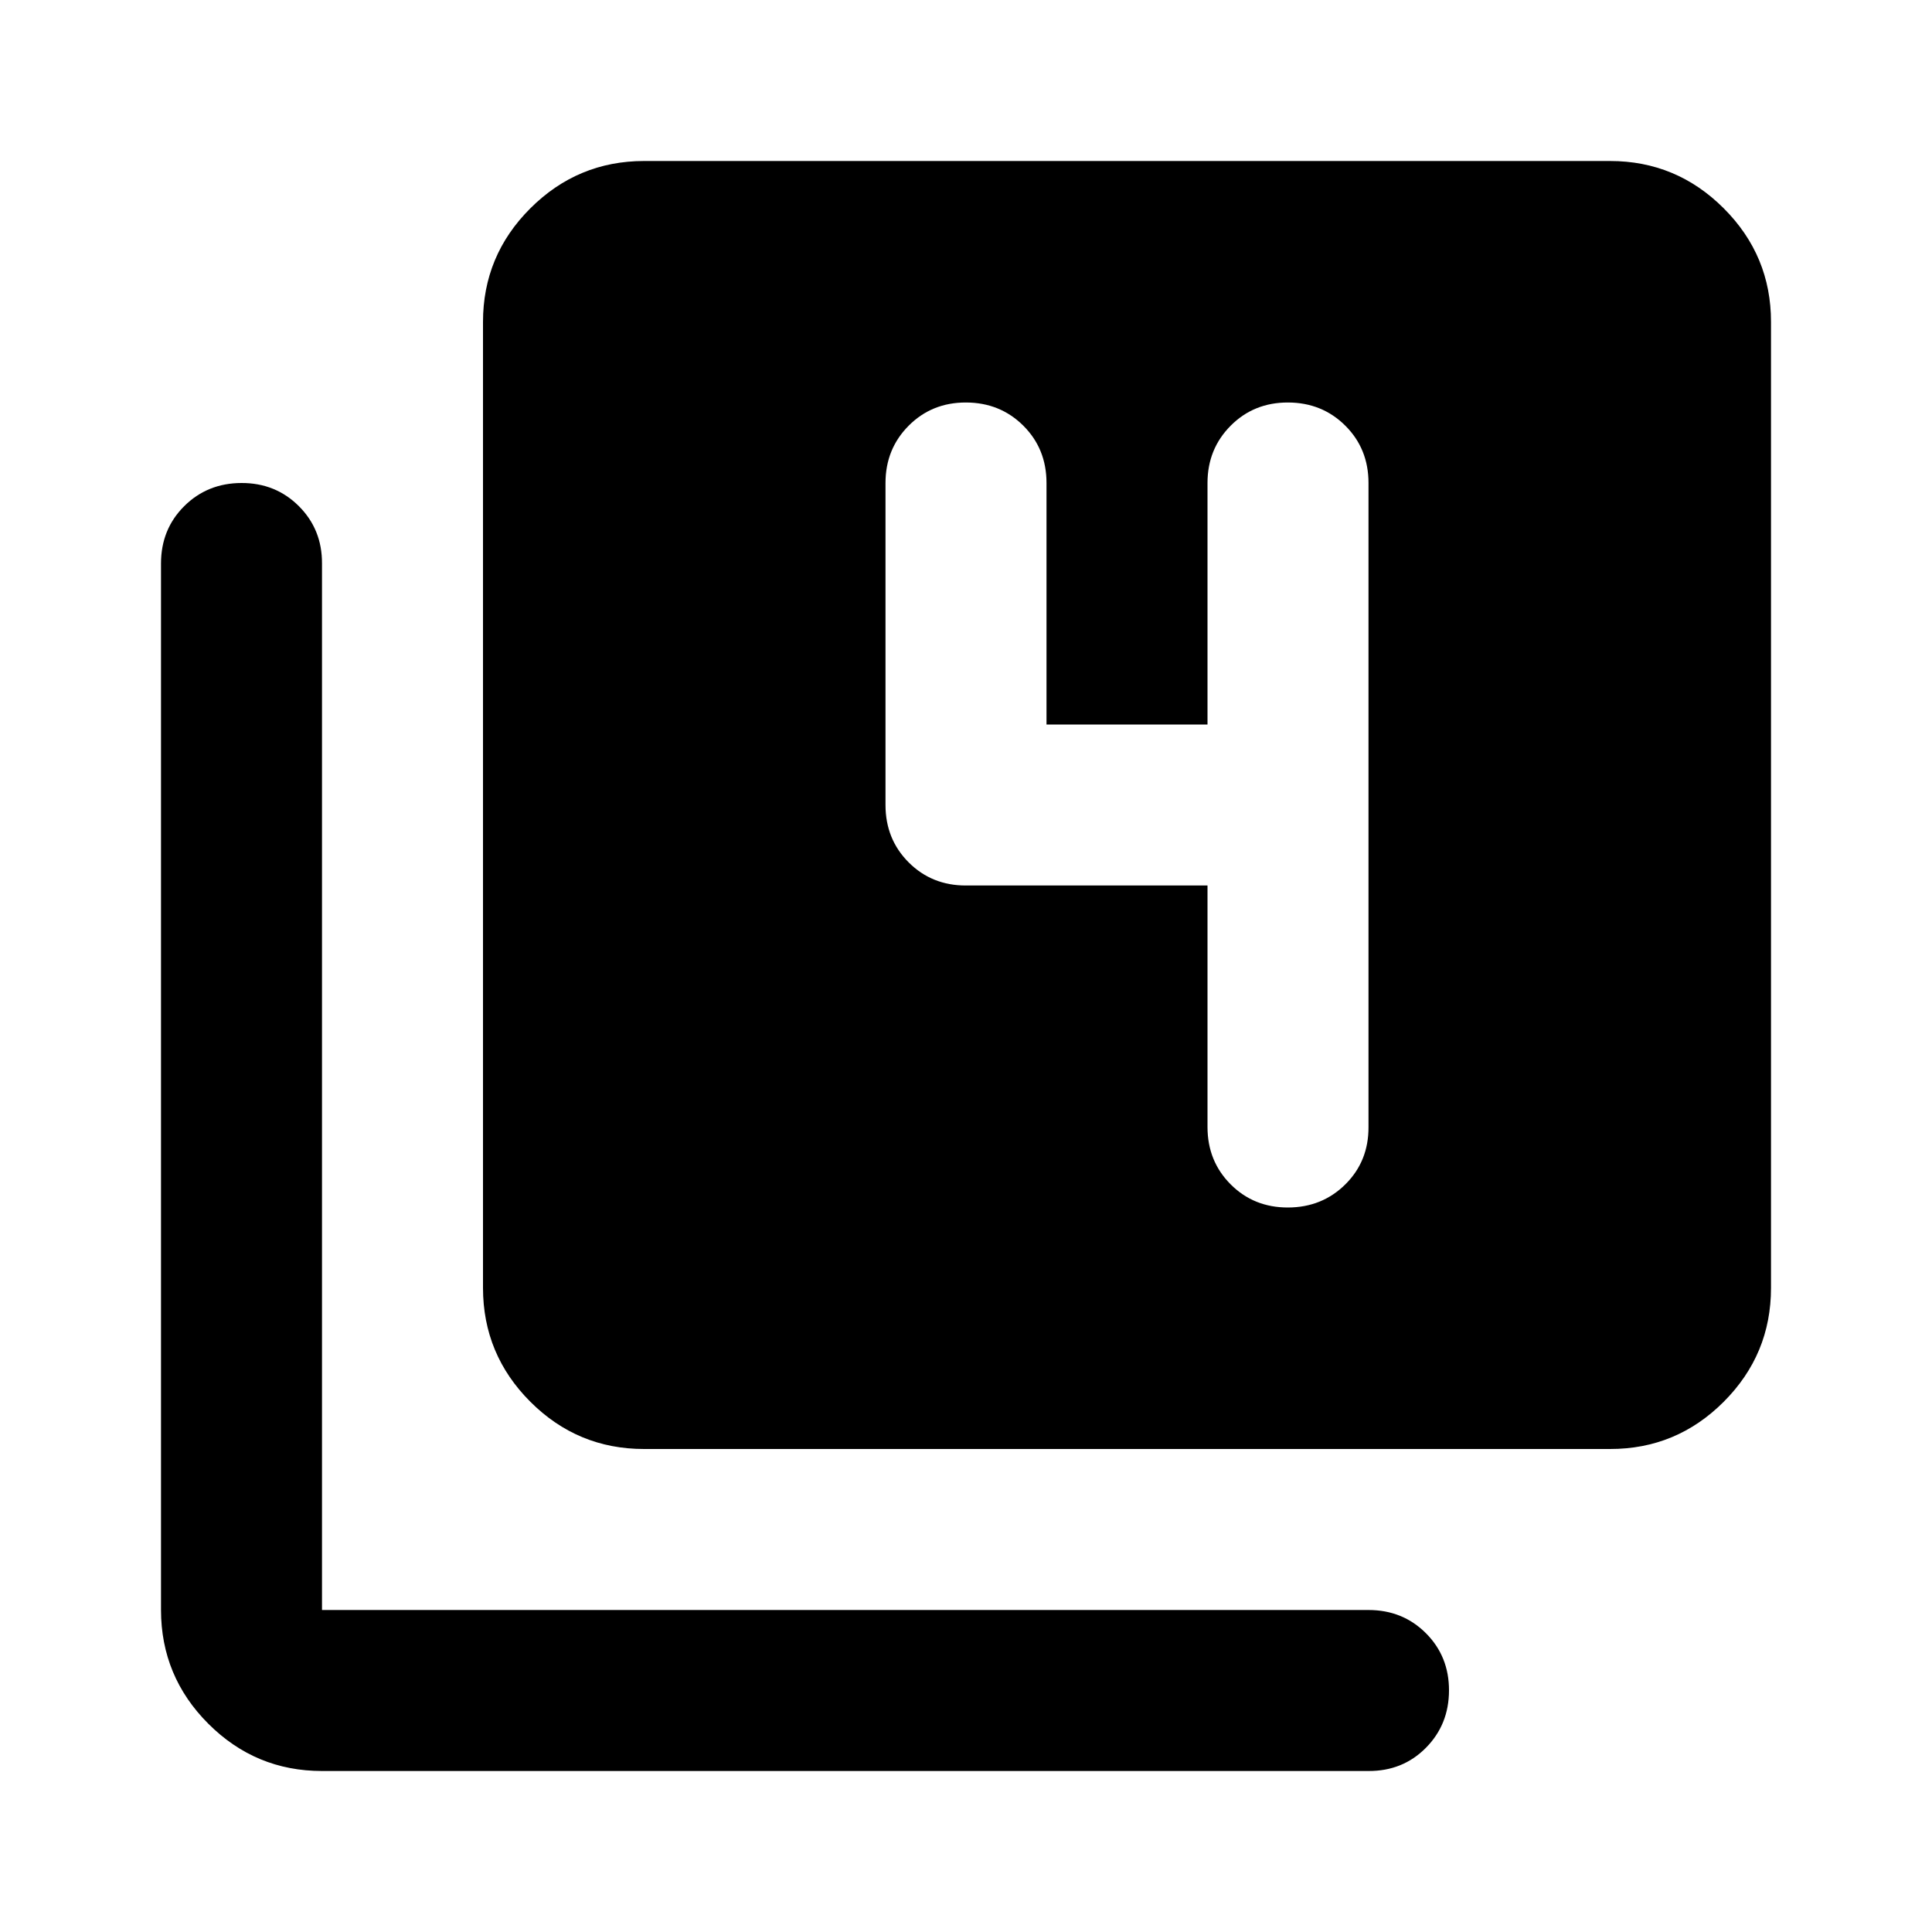 <svg xmlns="http://www.w3.org/2000/svg" xmlns:xlink="http://www.w3.org/1999/xlink" width="24" height="24" viewBox="0 0 24 24"><path fill="currentColor" d="M15 11v3q0 .425.288.713T16 15t.713-.288T17 14V6q0-.425-.288-.712T16 5t-.712.288T15 6v3h-2V6q0-.425-.288-.712T12 5t-.712.288T11 6v4q0 .425.288.713T12 11zm-7 7q-.825 0-1.412-.587T6 16V4q0-.825.588-1.412T8 2h12q.825 0 1.413.588T22 4v12q0 .825-.587 1.413T20 18zm-4 4q-.825 0-1.412-.587T2 20V7q0-.425.288-.712T3 6t.713.288T4 7v13h13q.425 0 .713.288T18 21t-.288.713T17 22z"/></svg>
